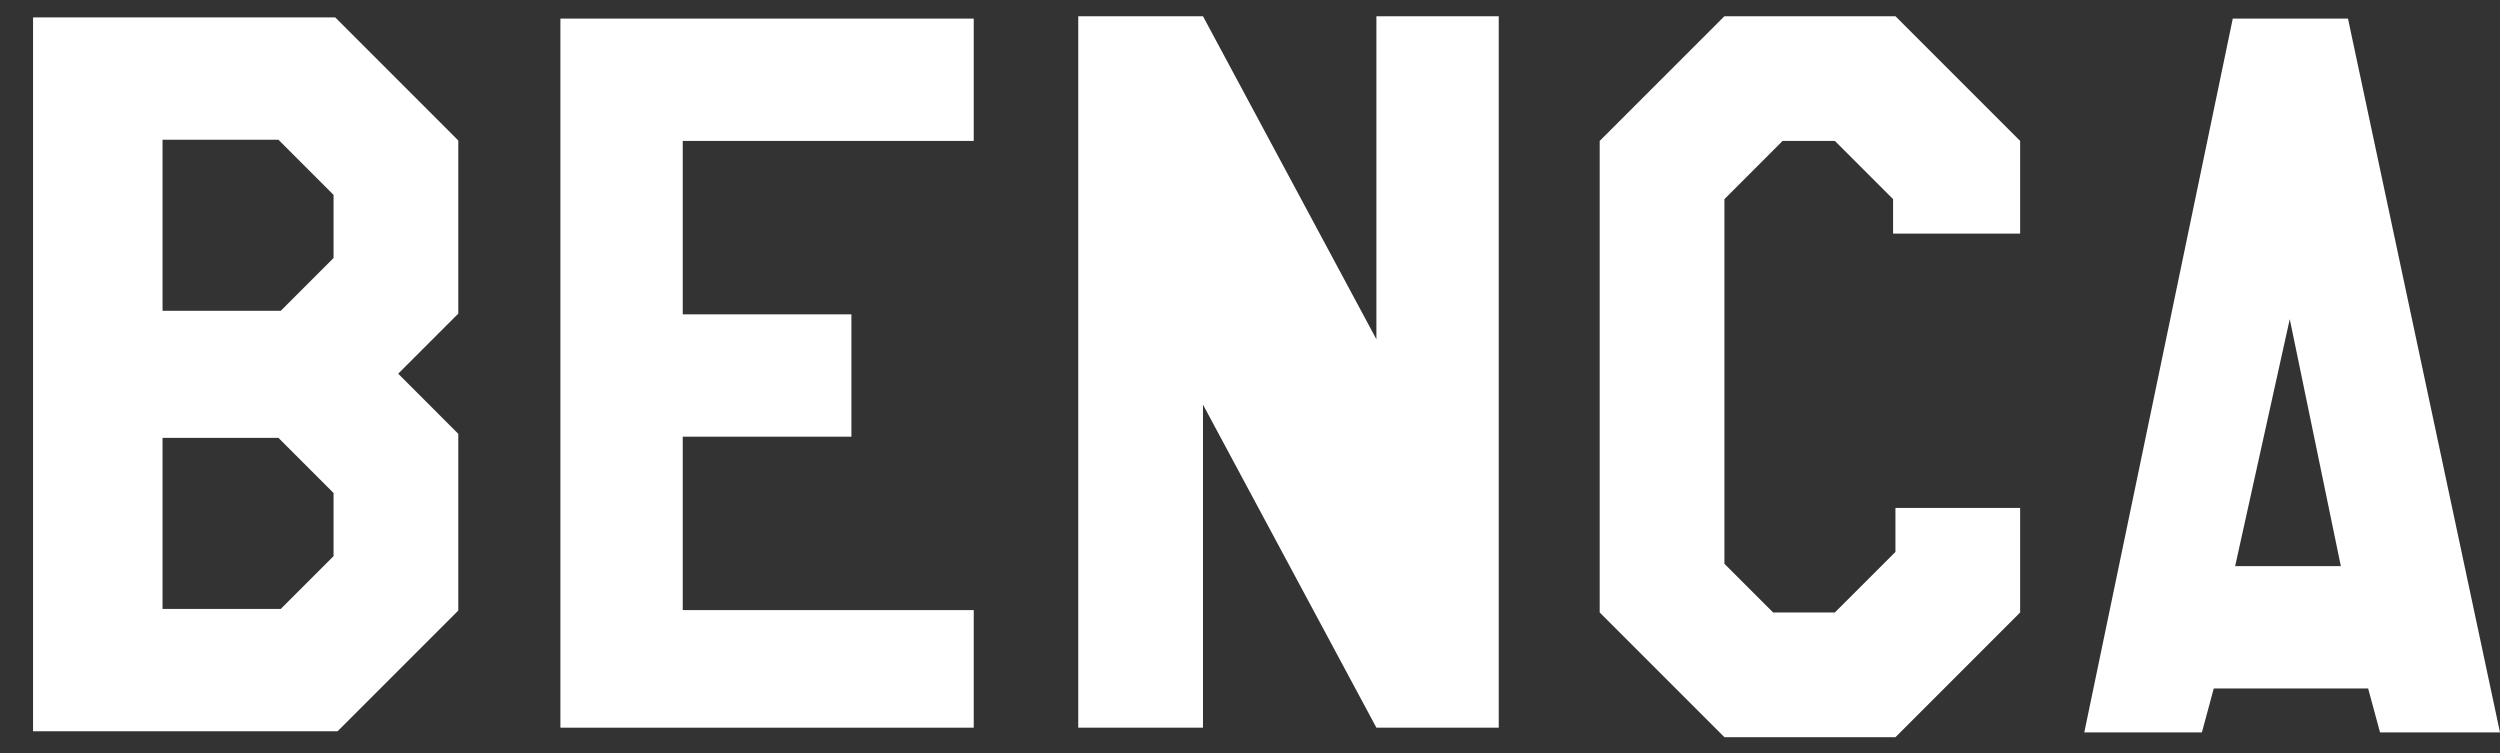 <svg width="73" height="22" viewBox="0 0 73 22" fill="none" xmlns="http://www.w3.org/2000/svg">
<rect x="0" y="0" width="73" height="22" fill="#333333" stroke="none"/>
<path fill-rule="evenodd" clip-rule="evenodd" d="M1 21.317V0.543H9.775L13.347 4.115V9.144L11.578 10.913L13.347 12.682V17.815L9.844 21.317H1ZM4.711 9.11V4.046H8.145L9.775 5.676V7.549L8.214 9.11H4.711ZM4.711 12.751V17.815H8.214L9.775 16.254V14.381L8.145 12.751H4.711Z" fill="white"/>
<path d="M1 0.543V0.508H0.965V0.543H1ZM1 21.317H0.965V21.352H1V21.317ZM9.775 0.543L9.799 0.518L9.789 0.508H9.775V0.543ZM13.347 4.115H13.382V4.101L13.371 4.091L13.347 4.115ZM13.347 9.144L13.371 9.169L13.382 9.158V9.144H13.347ZM11.578 10.913L11.553 10.888L11.529 10.913L11.553 10.937L11.578 10.913ZM13.347 12.682H13.382V12.667L13.371 12.657L13.347 12.682ZM13.347 17.815L13.371 17.839L13.382 17.829V17.815H13.347ZM9.844 21.317V21.352H9.858L9.868 21.342L9.844 21.317ZM4.711 4.046V4.011H4.676V4.046H4.711ZM4.711 9.11H4.676V9.144H4.711V9.11ZM8.145 4.046L8.169 4.021L8.159 4.011H8.145V4.046ZM9.775 5.676H9.809V5.662L9.799 5.651L9.775 5.676ZM9.775 7.549L9.799 7.573L9.809 7.563V7.549H9.775ZM8.214 9.11V9.144H8.228L8.238 9.134L8.214 9.11ZM4.711 17.815H4.676V17.849H4.711V17.815ZM4.711 12.751V12.717H4.676V12.751H4.711ZM8.214 17.815V17.849H8.228L8.238 17.839L8.214 17.815ZM9.775 16.254L9.799 16.279L9.809 16.268V16.254H9.775ZM9.775 14.381H9.809V14.367L9.799 14.357L9.775 14.381ZM8.145 12.751L8.169 12.727L8.159 12.717H8.145V12.751ZM0.965 0.543V21.317H1.035V0.543H0.965ZM9.775 0.508H1V0.578H9.775V0.508ZM13.371 4.091L9.799 0.518L9.75 0.567L13.322 4.14L13.371 4.091ZM13.382 9.144V4.115H13.312V9.144H13.382ZM11.603 10.937L13.371 9.169L13.322 9.12L11.553 10.888L11.603 10.937ZM13.371 12.657L11.603 10.888L11.553 10.937L13.322 12.706L13.371 12.657ZM13.382 17.815V12.682H13.312V17.815H13.382ZM9.868 21.342L13.371 17.839L13.322 17.79L9.819 21.293L9.868 21.342ZM1 21.352H9.844V21.283H1V21.352ZM4.676 4.046V9.11H4.746V4.046H4.676ZM8.145 4.011H4.711V4.081H8.145V4.011ZM9.799 5.651L8.169 4.021L8.12 4.07L9.75 5.701L9.799 5.651ZM9.809 7.549V5.676H9.74V7.549H9.809ZM8.238 9.134L9.799 7.573L9.75 7.524L8.189 9.085L8.238 9.134ZM4.711 9.144H8.214V9.075H4.711V9.144ZM4.746 17.815V12.751H4.676V17.815H4.746ZM8.214 17.78H4.711V17.849H8.214V17.78ZM9.75 16.23L8.189 17.79L8.238 17.839L9.799 16.279L9.75 16.23ZM9.74 14.381V16.254H9.809V14.381H9.74ZM8.12 12.776L9.75 14.406L9.799 14.357L8.169 12.727L8.12 12.776ZM4.711 12.786H8.145V12.717H4.711V12.786Z" fill="white"/>
<path d="M16.364 21.248V0.543H28.433V4.115H19.936V9.179H24.861V12.751H19.936V17.815H28.433V21.248H16.364Z" fill="white"/>
<path d="M31.485 21.248V0.474H35.127L40.191 9.907V0.474H43.763V21.248H40.191L35.127 11.815V21.248H31.485Z" fill="white"/>
<path d="M58.988 6.821H55.347H55.278V5.815L53.578 4.115H52.052L50.353 5.815V16.462L51.775 17.884H53.578L55.347 16.116V14.832H58.988V17.884L55.347 21.526H50.353L46.711 17.884V4.115L50.353 0.474H55.347L58.988 4.115V6.821Z" fill="white"/>
<path fill-rule="evenodd" clip-rule="evenodd" d="M65.197 0.543H68.561L73 21.387H69.497L69.15 20.104H64.642L64.295 21.387H60.861L65.197 0.543ZM66.861 9.318L68.353 16.532H65.266L66.861 9.318Z" fill="white"/>
</svg>
